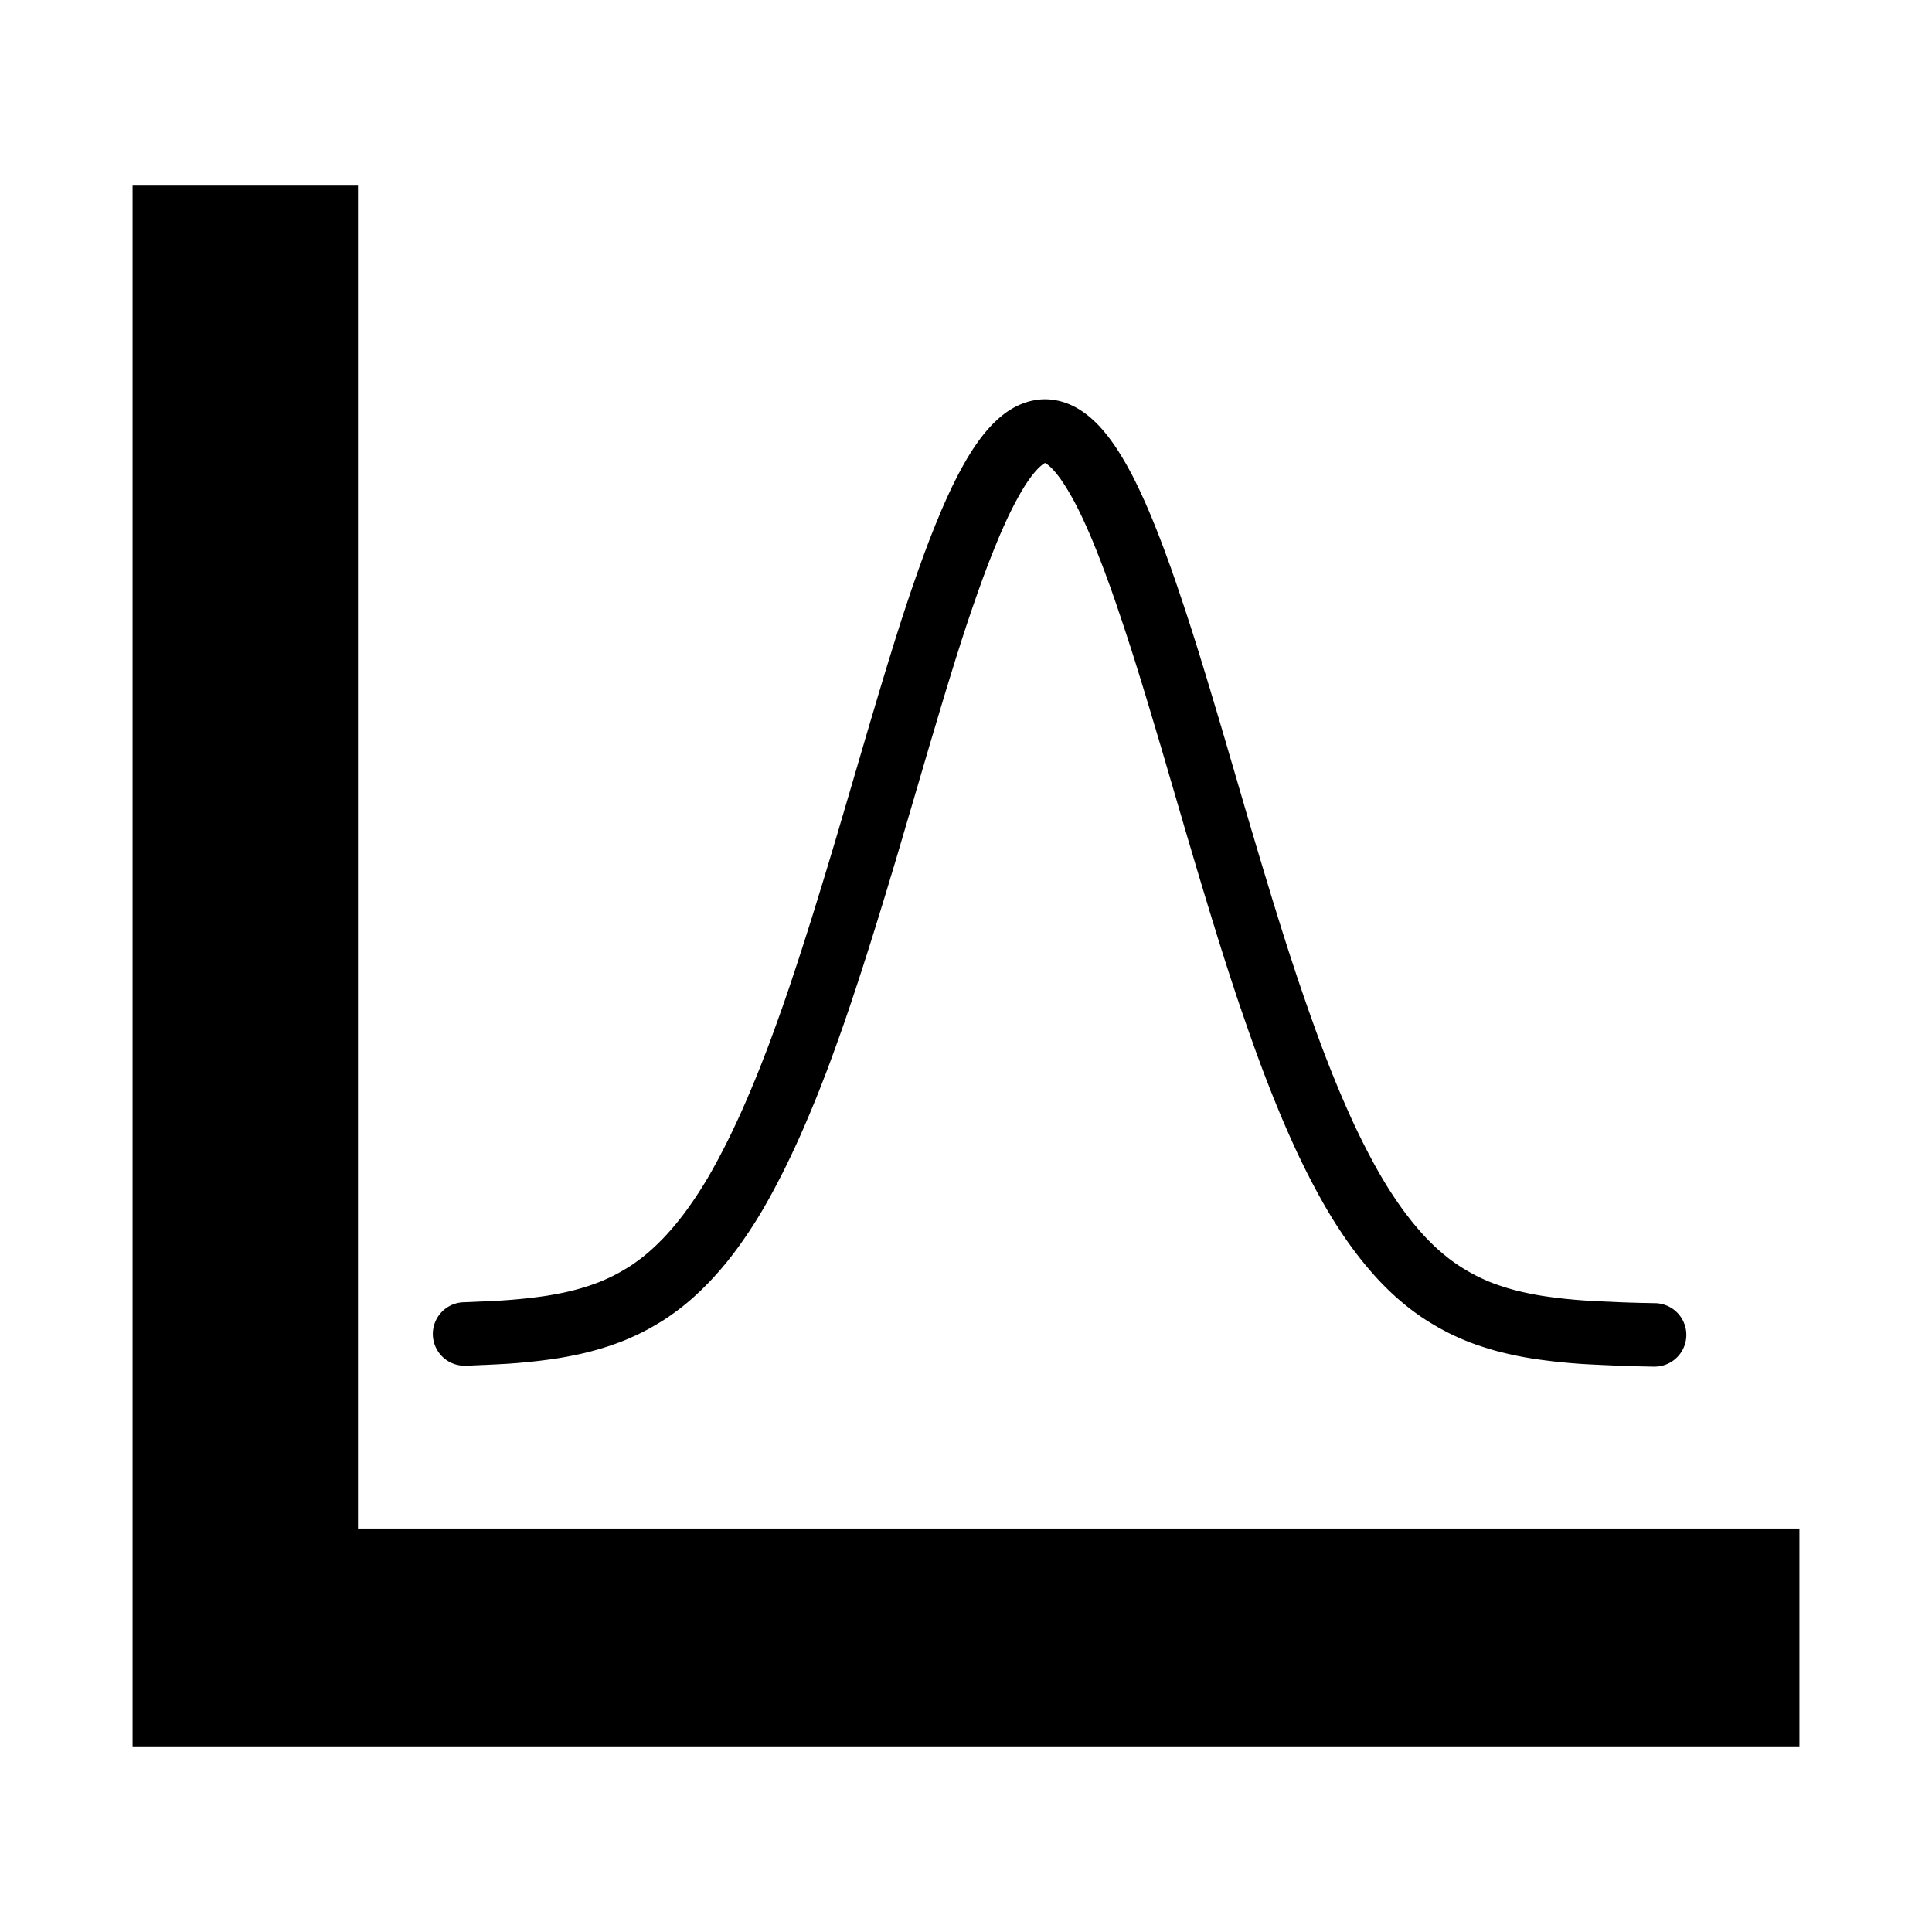 <?xml version="1.0" encoding="UTF-8" standalone="no"?>
<!-- Generator: Adobe Illustrator 14.0.0, SVG Export Plug-In . SVG Version: 6.00 Build 43363)  -->

<svg
   xmlns:dc="http://purl.org/dc/elements/1.1/"
   xmlns:cc="http://creativecommons.org/ns#"
   xmlns:rdf="http://www.w3.org/1999/02/22-rdf-syntax-ns#"
   xmlns:svg="http://www.w3.org/2000/svg"
   xmlns="http://www.w3.org/2000/svg"
   xmlns:sodipodi="http://sodipodi.sourceforge.net/DTD/sodipodi-0.dtd"
   xmlns:inkscape="http://www.inkscape.org/namespaces/inkscape"
   version="1.1"
   id="Layer_1"
   x="0px"
   y="0px"
   width="85"
   height="85"
   viewBox="0 0 85 85"
   enable-background="new 0 0 85.75 78.625"
   xml:space="preserve"
   inkscape:version="0.91 r13725"
   sodipodi:docname="gaussian.svg"><defs
     id="defs9"><style
       id="style4255"
       type="text/css"><![CDATA[
    .str2 {stroke:#28166F;stroke-width:6.482;stroke-linecap:round;stroke-linejoin:round}
    .str1 {stroke:black;stroke-width:6.482}
    .str0 {stroke:black;stroke-width:6.482;stroke-linecap:round;stroke-linejoin:round}
    .fil1 {fill:none;fill-rule:nonzero}
    .fil0 {fill:white}
   ]]></style></defs><sodipodi:namedview
     pagecolor="#ffffff"
     bordercolor="#666666"
     borderopacity="1"
     objecttolerance="10"
     gridtolerance="10"
     guidetolerance="10"
     inkscape:pageopacity="0"
     inkscape:pageshadow="2"
     inkscape:window-width="1920"
     inkscape:window-height="1060"
     id="namedview7"
     showgrid="false"
     inkscape:zoom="6.0031796"
     inkscape:cx="48.421712"
     inkscape:cy="44.156854"
     inkscape:window-x="-2"
     inkscape:window-y="-3"
     inkscape:window-maximized="1"
     inkscape:current-layer="Layer_1" /><g
     id="g4882"
     transform="translate(-1.375,3.375)"><polygon
       id="polygon3"
       points="7.208,4.792 17.125,4.792 17.125,63.875 80.542,63.875 80.542,63.874 80.542,73.458 7.208,73.458 " /><g
       inkscape:label="Layer 1"
       id="layer1"
       transform="matrix(1.49,0,0,1.49,21.653,-1.45)"><g
         transform="translate(-334.51,-227.285)"
         id="g4274"
         style="clip-rule:evenodd;fill-rule:evenodd;stroke:#000000;stroke-width:1.875;stroke-miterlimit:4;stroke-dasharray:none;stroke-opacity:1;image-rendering:optimizeQuality;shape-rendering:geometricPrecision;text-rendering:geometricPrecision"><g
           style="stroke:#000000;stroke-width:1.875;stroke-miterlimit:4;stroke-dasharray:none;stroke-opacity:1"
           id="Layer_x0020_1"><path
             d="m 334.618,265.382 0.038,-8e-4 0.037,-0.001 0.04,-0.002 0.037,-8e-4 0.04,-0.002 0.038,-0.002 0.037,-0.002 0.039,-0.002 0.038,-8.7e-4 0.037,-0.002 0.039,-0.002 0.037,-0.002 0.04,-0.002 0.038,-0.001 0.037,-10e-4 0.039,-0.002 0.038,-0.002 0.036,-0.002 0.039,-0.002 0.037,-0.002 0.04,-0.002 0.037,-10e-4 0.037,-0.002 0.039,-0.002 0.037,-0.002 0.04,-0.003 0.038,-0.002 0.037,-0.002 0.039,-0.002 0.037,-0.002 0.037,-0.002 0.038,-0.003 0.037,-0.002 0.04,-0.003 0.038,-0.003 0.037,-0.003 0.04,-0.003 0.037,-0.002 0.036,-0.003 0.038,-0.004 0.037,-0.003 0.04,-0.003 0.038,-0.004 0.036,-0.003 0.039,-0.004 0.037,-0.003 0.04,-0.004 0.038,-0.004 0.036,-0.004 0.039,-0.003 0.038,-0.005 0.036,-0.004 0.038,-0.005 0.037,-0.003 0.039,-0.005 0.039,-0.004 0.036,-0.005 0.039,-0.005 0.038,-0.005 0.04,-0.005 0.039,-0.005 0.036,-0.005 0.04,-0.005 0.038,-0.006 0.036,-0.005 0.038,-0.005 0.038,-0.006 0.04,-0.006 0.038,-0.006 0.037,-0.007 0.039,-0.006 0.038,-0.007 0.036,-0.006 0.039,-0.007 0.037,-0.007 0.039,-0.007 0.038,-0.007 0.037,-0.008 0.039,-0.007 0.038,-0.008 0.04,-0.008 0.038,-0.008 0.037,-0.008 0.039,-0.008 0.038,-0.009 0.036,-0.008 0.039,-0.009 0.038,-0.009 0.039,-0.01 0.038,-0.01 0.037,-0.009 0.039,-0.01 0.038,-0.01 0.04,-0.012 0.038,-0.01 0.038,-0.01 0.039,-0.012 0.038,-0.01 0.037,-0.011 0.039,-0.012 0.038,-0.012 0.039,-0.013 0.039,-0.012 0.037,-0.012 0.04,-0.013 0.038,-0.013 0.036,-0.013 0.039,-0.013 0.037,-0.014 0.04,-0.014 0.038,-0.015 0.036,-0.013 0.039,-0.015 0.038,-0.015 0.04,-0.016 0.039,-0.017 0.037,-0.015 0.039,-0.017 0.038,-0.017 0.037,-0.017 0.038,-0.017 0.038,-0.017 0.04,-0.018 0.038,-0.018 0.037,-0.019 0.039,-0.019 0.038,-0.02 0.036,-0.018 0.038,-0.02 0.037,-0.019 0.039,-0.021 0.038,-0.021 0.037,-0.021 0.038,-0.022 0.038,-0.022 0.04,-0.023 0.038,-0.023 0.037,-0.022 0.04,-0.024 0.038,-0.023 0.037,-0.023 0.038,-0.025 0.037,-0.025 0.04,-0.026 0.038,-0.026 0.037,-0.026 0.038,-0.028 0.038,-0.026 0.04,-0.03 0.038,-0.028 0.037,-0.027 0.039,-0.031 0.038,-0.029 0.037,-0.029 0.038,-0.031 0.037,-0.03 0.04,-0.033 0.038,-0.032 0.037,-0.032 0.039,-0.034 0.038,-0.034 0.036,-0.032 0.038,-0.035 0.037,-0.035 0.04,-0.037 0.038,-0.036 0.036,-0.035 0.039,-0.038 0.037,-0.038 0.04,-0.04 0.038,-0.038 0.037,-0.038 0.04,-0.042 0.038,-0.041 0.036,-0.039 0.039,-0.043 0.037,-0.042 0.04,-0.044 0.038,-0.044 0.037,-0.042 0.039,-0.046 0.037,-0.045 0.037,-0.043 0.038,-0.047 0.037,-0.045 0.039,-0.05 0.038,-0.049 0.037,-0.046 0.039,-0.051 0.037,-0.049 0.039,-0.053 0.039,-0.052 0.036,-0.05 0.04,-0.055 0.037,-0.054 0.036,-0.051 0.039,-0.056 0.037,-0.054 0.04,-0.059 0.039,-0.057 0.036,-0.056 0.039,-0.059 0.038,-0.058 0.04,-0.064 0.039,-0.061 0.036,-0.059 0.04,-0.064 0.038,-0.063 0.036,-0.06 0.039,-0.065 0.037,-0.064 0.039,-0.069 0.038,-0.066 0.036,-0.065 0.039,-0.07 0.038,-0.069 0.036,-0.065 0.038,-0.071 0.037,-0.068 0.039,-0.075 0.038,-0.072 0.036,-0.071 0.039,-0.075 0.038,-0.073 0.04,-0.079 0.038,-0.076 0.037,-0.075 0.039,-0.08 0.038,-0.077 0.036,-0.076 0.039,-0.081 0.037,-0.079 0.04,-0.085 0.038,-0.082 0.037,-0.08 0.039,-0.085 0.038,-0.084 0.04,-0.089 0.038,-0.087 0.037,-0.084 0.039,-0.09 0.038,-0.088 0.036,-0.085 0.039,-0.091 0.038,-0.089 0.039,-0.095 0.039,-0.092 0.037,-0.09 0.04,-0.097 0.038,-0.093 0.036,-0.091 0.039,-0.097 0.037,-0.094 0.039,-0.101 0.038,-0.098 0.037,-0.095 0.039,-0.101 0.038,-0.098 0.04,-0.106 0.038,-0.102 0.037,-0.1 0.039,-0.107 0.038,-0.103 0.036,-0.1 0.039,-0.107 0.037,-0.104 0.04,-0.111 0.038,-0.107 0.037,-0.103 0.039,-0.111 0.038,-0.108 0.036,-0.104 0.038,-0.112 0.037,-0.108 0.04,-0.116 0.038,-0.112 0.036,-0.108 0.038,-0.116 0.038,-0.113 0.04,-0.12 0.038,-0.116 0.037,-0.112 0.039,-0.12 0.038,-0.117 0.037,-0.112 0.038,-0.119 0.037,-0.117 0.04,-0.123 0.038,-0.12 0.037,-0.116 0.039,-0.124 0.038,-0.119 0.04,-0.127 0.038,-0.123 0.037,-0.119 0.039,-0.127 0.038,-0.122 0.037,-0.118 0.038,-0.127 0.038,-0.122 0.04,-0.13 0.038,-0.125 0.037,-0.121 0.039,-0.129 0.038,-0.125 0.036,-0.12 0.038,-0.128 0.038,-0.124 0.04,-0.132 0.038,-0.128 0.037,-0.123 0.039,-0.131 0.037,-0.126 0.04,-0.135 0.038,-0.13 0.037,-0.125 0.039,-0.133 0.038,-0.128 0.036,-0.124 0.039,-0.131 0.037,-0.126 0.04,-0.135 0.038,-0.13 0.037,-0.125 0.039,-0.133 0.037,-0.128 0.04,-0.137 0.039,-0.131 0.036,-0.125 0.04,-0.135 0.038,-0.129 0.036,-0.124 0.039,-0.132 0.037,-0.127 0.04,-0.135 0.038,-0.13 0.037,-0.125 0.039,-0.132 0.038,-0.127 0.036,-0.122 0.039,-0.13 0.037,-0.124 0.039,-0.132 0.038,-0.127 0.036,-0.122 0.039,-0.13 0.037,-0.124 0.04,-0.132 0.038,-0.126 0.037,-0.122 0.039,-0.128 0.038,-0.123 0.036,-0.118 0.039,-0.125 0.037,-0.12 0.039,-0.127 0.038,-0.122 0.036,-0.116 0.039,-0.124 0.038,-0.118 0.036,-0.113 0.038,-0.12 0.037,-0.115 0.04,-0.121 0.038,-0.116 0.036,-0.111 0.039,-0.117 0.038,-0.112 0.04,-0.119 0.038,-0.113 0.037,-0.108 0.04,-0.114 0.038,-0.108 0.036,-0.105 0.038,-0.11 0.038,-0.104 0.04,-0.111 0.038,-0.106 0.036,-0.1 0.039,-0.106 0.038,-0.101 0.04,-0.106 0.038,-0.102 0.037,-0.096 0.04,-0.102 0.038,-0.096 0.037,-0.092 0.038,-0.097 0.038,-0.092 0.04,-0.097 0.038,-0.092 0.036,-0.088 0.039,-0.092 0.038,-0.087 0.037,-0.083 0.038,-0.086 0.037,-0.082 0.039,-0.086 0.038,-0.082 0.036,-0.076 0.039,-0.081 0.038,-0.076 0.04,-0.08 0.039,-0.076 0.036,-0.071 0.04,-0.075 0.038,-0.07 0.036,-0.066 0.039,-0.069 0.037,-0.065 0.039,-0.068 0.039,-0.064 0.036,-0.06 0.038,-0.062 0.038,-0.058 0.037,-0.055 0.038,-0.056 0.038,-0.054 0.039,-0.055 0.038,-0.051 0.037,-0.048 0.039,-0.05 0.038,-0.046 0.039,-0.047 0.039,-0.044 0.037,-0.041 0.039,-0.042 0.038,-0.038 0.036,-0.035 0.038,-0.036 0.038,-0.033 0.039,-0.033 0.038,-0.031 0.037,-0.028 0.038,-0.028 0.038,-0.025 0.04,-0.025 0.038,-0.022 0.037,-0.02 0.039,-0.019 0.038,-0.017 0.037,-0.014 0.038,-0.014 0.037,-0.012 0.04,-0.011 0.038,-0.008 0.036,-0.007 0.019,-0.003 0.02,-0.003 0.02,-0.002 0.018,-0.002 0.009,-4.4e-4 0.01,0 0.01,-8e-4 0.005,0 0.005,-7.3e-4 0.037,0 0.01,7.3e-4 0.008,8e-4 0.02,4.4e-4 0.02,0.002 0.017,0.002 0.038,0.005 0.037,0.007 0.04,0.009 0.038,0.01 0.036,0.012 0.038,0.013 0.037,0.015 0.04,0.018 0.038,0.018 0.037,0.02 0.039,0.023 0.037,0.024 0.04,0.027 0.038,0.027 0.037,0.028 0.039,0.032 0.038,0.032 0.037,0.032 0.038,0.036 0.038,0.037 0.04,0.04 0.038,0.041 0.036,0.04 0.039,0.045 0.037,0.044 0.036,0.045 0.039,0.048 0.037,0.049 0.04,0.053 0.038,0.053 0.036,0.052 0.039,0.057 0.037,0.057 0.04,0.062 0.038,0.061 0.037,0.061 0.039,0.065 0.038,0.065 0.037,0.063 0.039,0.069 0.037,0.068 0.04,0.073 0.038,0.072 0.037,0.071 0.039,0.077 0.037,0.075 0.079,0.162 0.037,0.078 0.039,0.085 0.038,0.083 0.036,0.08 0.039,0.087 0.037,0.085 0.04,0.092 0.075,0.177 0.039,0.094 0.037,0.092 0.036,0.089 0.039,0.097 0.036,0.093 0.04,0.101 0.038,0.098 0.036,0.096 0.039,0.102 0.038,0.1 0.039,0.107 0.038,0.105 0.037,0.101 0.04,0.109 0.038,0.105 0.036,0.103 0.038,0.11 0.038,0.107 0.039,0.114 0.038,0.111 0.036,0.108 0.039,0.115 0.038,0.112 0.036,0.108 0.039,0.116 0.037,0.113 0.04,0.12 0.038,0.116 0.036,0.113 0.039,0.121 0.038,0.116 0.04,0.125 0.038,0.121 0.037,0.117 0.039,0.125 0.038,0.121 0.036,0.116 0.038,0.125 0.038,0.121 0.039,0.129 0.038,0.124 0.037,0.12 0.076,0.252 0.04,0.132 0.038,0.128 0.037,0.123 0.039,0.131 0.038,0.127 0.037,0.121 0.038,0.13 0.038,0.125 0.039,0.134 0.039,0.129 0.036,0.124 0.039,0.132 0.038,0.128 0.036,0.123 0.038,0.131 0.037,0.127 0.039,0.134 0.038,0.13 0.037,0.124 0.039,0.133 0.037,0.128 0.04,0.135 0.038,0.131 0.037,0.126 0.039,0.134 0.038,0.129 0.036,0.123 0.038,0.132 0.037,0.127 0.04,0.134 0.038,0.129 0.037,0.125 0.039,0.132 0.038,0.127 0.04,0.134 0.038,0.13 0.037,0.124 0.039,0.132 0.038,0.127 0.037,0.122 0.039,0.13 0.037,0.124 0.04,0.131 0.038,0.127 0.037,0.121 0.039,0.13 0.038,0.123 0.036,0.119 0.038,0.126 0.037,0.121 0.04,0.128 0.038,0.123 0.036,0.118 0.039,0.125 0.037,0.119 0.04,0.127 0.038,0.122 0.037,0.117 0.04,0.124 0.037,0.118 0.037,0.114 0.038,0.12 0.038,0.116 0.04,0.122 0.038,0.117 0.037,0.111 0.039,0.118 0.037,0.114 0.036,0.109 0.039,0.115 0.037,0.11 0.04,0.116 0.038,0.111 0.037,0.107 0.039,0.113 0.037,0.108 0.04,0.114 0.038,0.109 0.037,0.104 0.039,0.111 0.038,0.105 0.036,0.101 0.038,0.107 0.037,0.102 0.04,0.108 0.038,0.103 0.036,0.099 0.039,0.104 0.037,0.1 0.04,0.104 0.039,0.101 0.036,0.095 0.04,0.101 0.037,0.097 0.037,0.093 0.039,0.098 0.036,0.093 0.041,0.098 0.038,0.094 0.037,0.09 0.039,0.095 0.037,0.09 0.036,0.085 0.039,0.092 0.037,0.086 0.04,0.092 0.038,0.088 0.036,0.083 0.039,0.088 0.038,0.084 0.039,0.088 0.038,0.084 0.037,0.081 0.039,0.085 0.038,0.08 0.036,0.077 0.039,0.081 0.037,0.077 0.04,0.082 0.038,0.077 0.037,0.075 0.039,0.078 0.038,0.074 0.04,0.078 0.039,0.075 0.036,0.071 0.04,0.074 0.038,0.071 0.036,0.069 0.039,0.071 0.037,0.069 0.04,0.071 0.038,0.068 0.036,0.065 0.04,0.069 0.038,0.065 0.036,0.062 0.039,0.065 0.037,0.062 0.039,0.065 0.038,0.061 0.036,0.059 0.039,0.062 0.038,0.059 0.04,0.061 0.039,0.059 0.037,0.056 0.039,0.059 0.038,0.056 0.036,0.053 0.039,0.057 0.038,0.053 0.039,0.055 0.038,0.053 0.037,0.051 0.039,0.052 0.038,0.05 0.036,0.048 0.039,0.05 0.037,0.048 0.039,0.05 0.038,0.048 0.036,0.045 0.039,0.048 0.038,0.045 0.04,0.047 0.038,0.045 0.037,0.043 0.039,0.045 0.038,0.043 0.036,0.041 0.038,0.042 0.037,0.041 0.04,0.041 0.038,0.041 0.037,0.038 0.038,0.039 0.038,0.038 0.04,0.04 0.038,0.038 0.037,0.035 0.039,0.038 0.038,0.035 0.037,0.034 0.038,0.035 0.037,0.033 0.04,0.035 0.039,0.033 0.036,0.032 0.039,0.032 0.038,0.032 0.037,0.029 0.038,0.032 0.037,0.029 0.039,0.031 0.038,0.029 0.037,0.027 0.038,0.029 0.038,0.027 0.04,0.029 0.038,0.027 0.037,0.026 0.077,0.051 0.036,0.024 0.039,0.025 0.037,0.024 0.04,0.025 0.038,0.023 0.037,0.022 0.039,0.023 0.038,0.023 0.036,0.021 0.038,0.022 0.037,0.021 0.04,0.021 0.038,0.021 0.036,0.019 0.039,0.021 0.037,0.02 m -4.8e-4,0 0.04,0.02 0.038,0.019 0.037,0.018 0.039,0.018 0.038,0.018 0.036,0.017 0.039,0.017 0.037,0.017 0.04,0.017 0.038,0.017 0.037,0.016 0.039,0.016 0.037,0.015 0.04,0.016 0.038,0.015 0.037,0.014 0.039,0.015 0.038,0.014 0.036,0.013 0.039,0.013 0.037,0.013 0.04,0.013 0.038,0.013 0.037,0.012 0.04,0.013 0.037,0.012 0.036,0.011 0.038,0.012 0.037,0.011 0.04,0.011 0.038,0.012 0.036,0.011 0.039,0.01 0.037,0.011 0.04,0.01 0.038,0.01 0.037,0.009 0.04,0.01 0.038,0.009 0.036,0.009 0.038,0.009 0.037,0.009 0.04,0.009 0.038,0.008 0.036,0.007 0.039,0.009 0.038,0.008 0.04,0.009 0.039,0.007 0.036,0.007 0.04,0.008 0.038,0.007 0.036,0.007 0.039,0.007 0.037,0.006 0.04,0.007 0.038,0.006 0.037,0.007 0.039,0.006 0.038,0.006 0.036,0.005 0.039,0.006 0.037,0.005 0.04,0.006 0.038,0.005 0.036,0.005 0.039,0.005 0.038,0.005 0.039,0.005 0.039,0.005 0.036,0.004 0.04,0.005 0.038,0.005 0.036,0.004 0.038,0.005 0.038,0.004 0.04,0.005 0.038,0.003 0.036,0.004 0.039,0.004 0.038,0.004 0.036,0.003 0.038,0.003 0.037,0.003 0.039,0.005 0.038,0.003 0.036,0.003 0.039,0.003 0.038,0.003 0.04,0.003 0.038,0.003 0.037,0.003 0.038,0.003 0.038,0.002 0.036,0.003 0.039,0.002 0.037,0.002 0.039,0.003 0.038,0.002 0.037,0.002 0.039,0.002 0.038,0.002 0.04,0.002 0.039,0.002 0.037,0.002 0.039,10e-4 0.038,0.002 0.036,0.002 0.038,0.002 0.038,0.002 0.039,0.002 0.038,0.002 0.037,0.001 0.039,10e-4 0.038,0.002 0.036,0.002 0.038,0.002 0.038,0.002 0.04,8.7e-4 0.038,0.002 0.036,0.002 0.039,0.002 0.037,0.002 0.04,8e-4 0.038,0.002 0.037,7.1e-4 0.039,0.001 0.038,0.002 0.037,0.002 0.038,7.1e-4 0.037,8e-4 0.04,7.1e-4 0.038,0.002 0.037,8e-4 0.039,7.1e-4 0.038,8.7e-4 0.041,0.002 0.038,8e-4 0.037,7.1e-4 0.039,8e-4 0.038,7.1e-4 0.036,8e-4 0.039,4.8e-4 0.038,6.3e-4 0.078,0.002 0.036,7.9e-4 0.039,7.2e-4 0.038,8e-4 0.036,0"
             class="fil1 str2"
             id="_39579056"
             inkscape:connector-curvature="0"
             style="fill:none;fill-rule:nonzero;stroke:#000000;stroke-width:1.875;stroke-linecap:round;stroke-linejoin:round;stroke-miterlimit:4;stroke-dasharray:none;stroke-opacity:1" /></g></g></g></g></svg>
